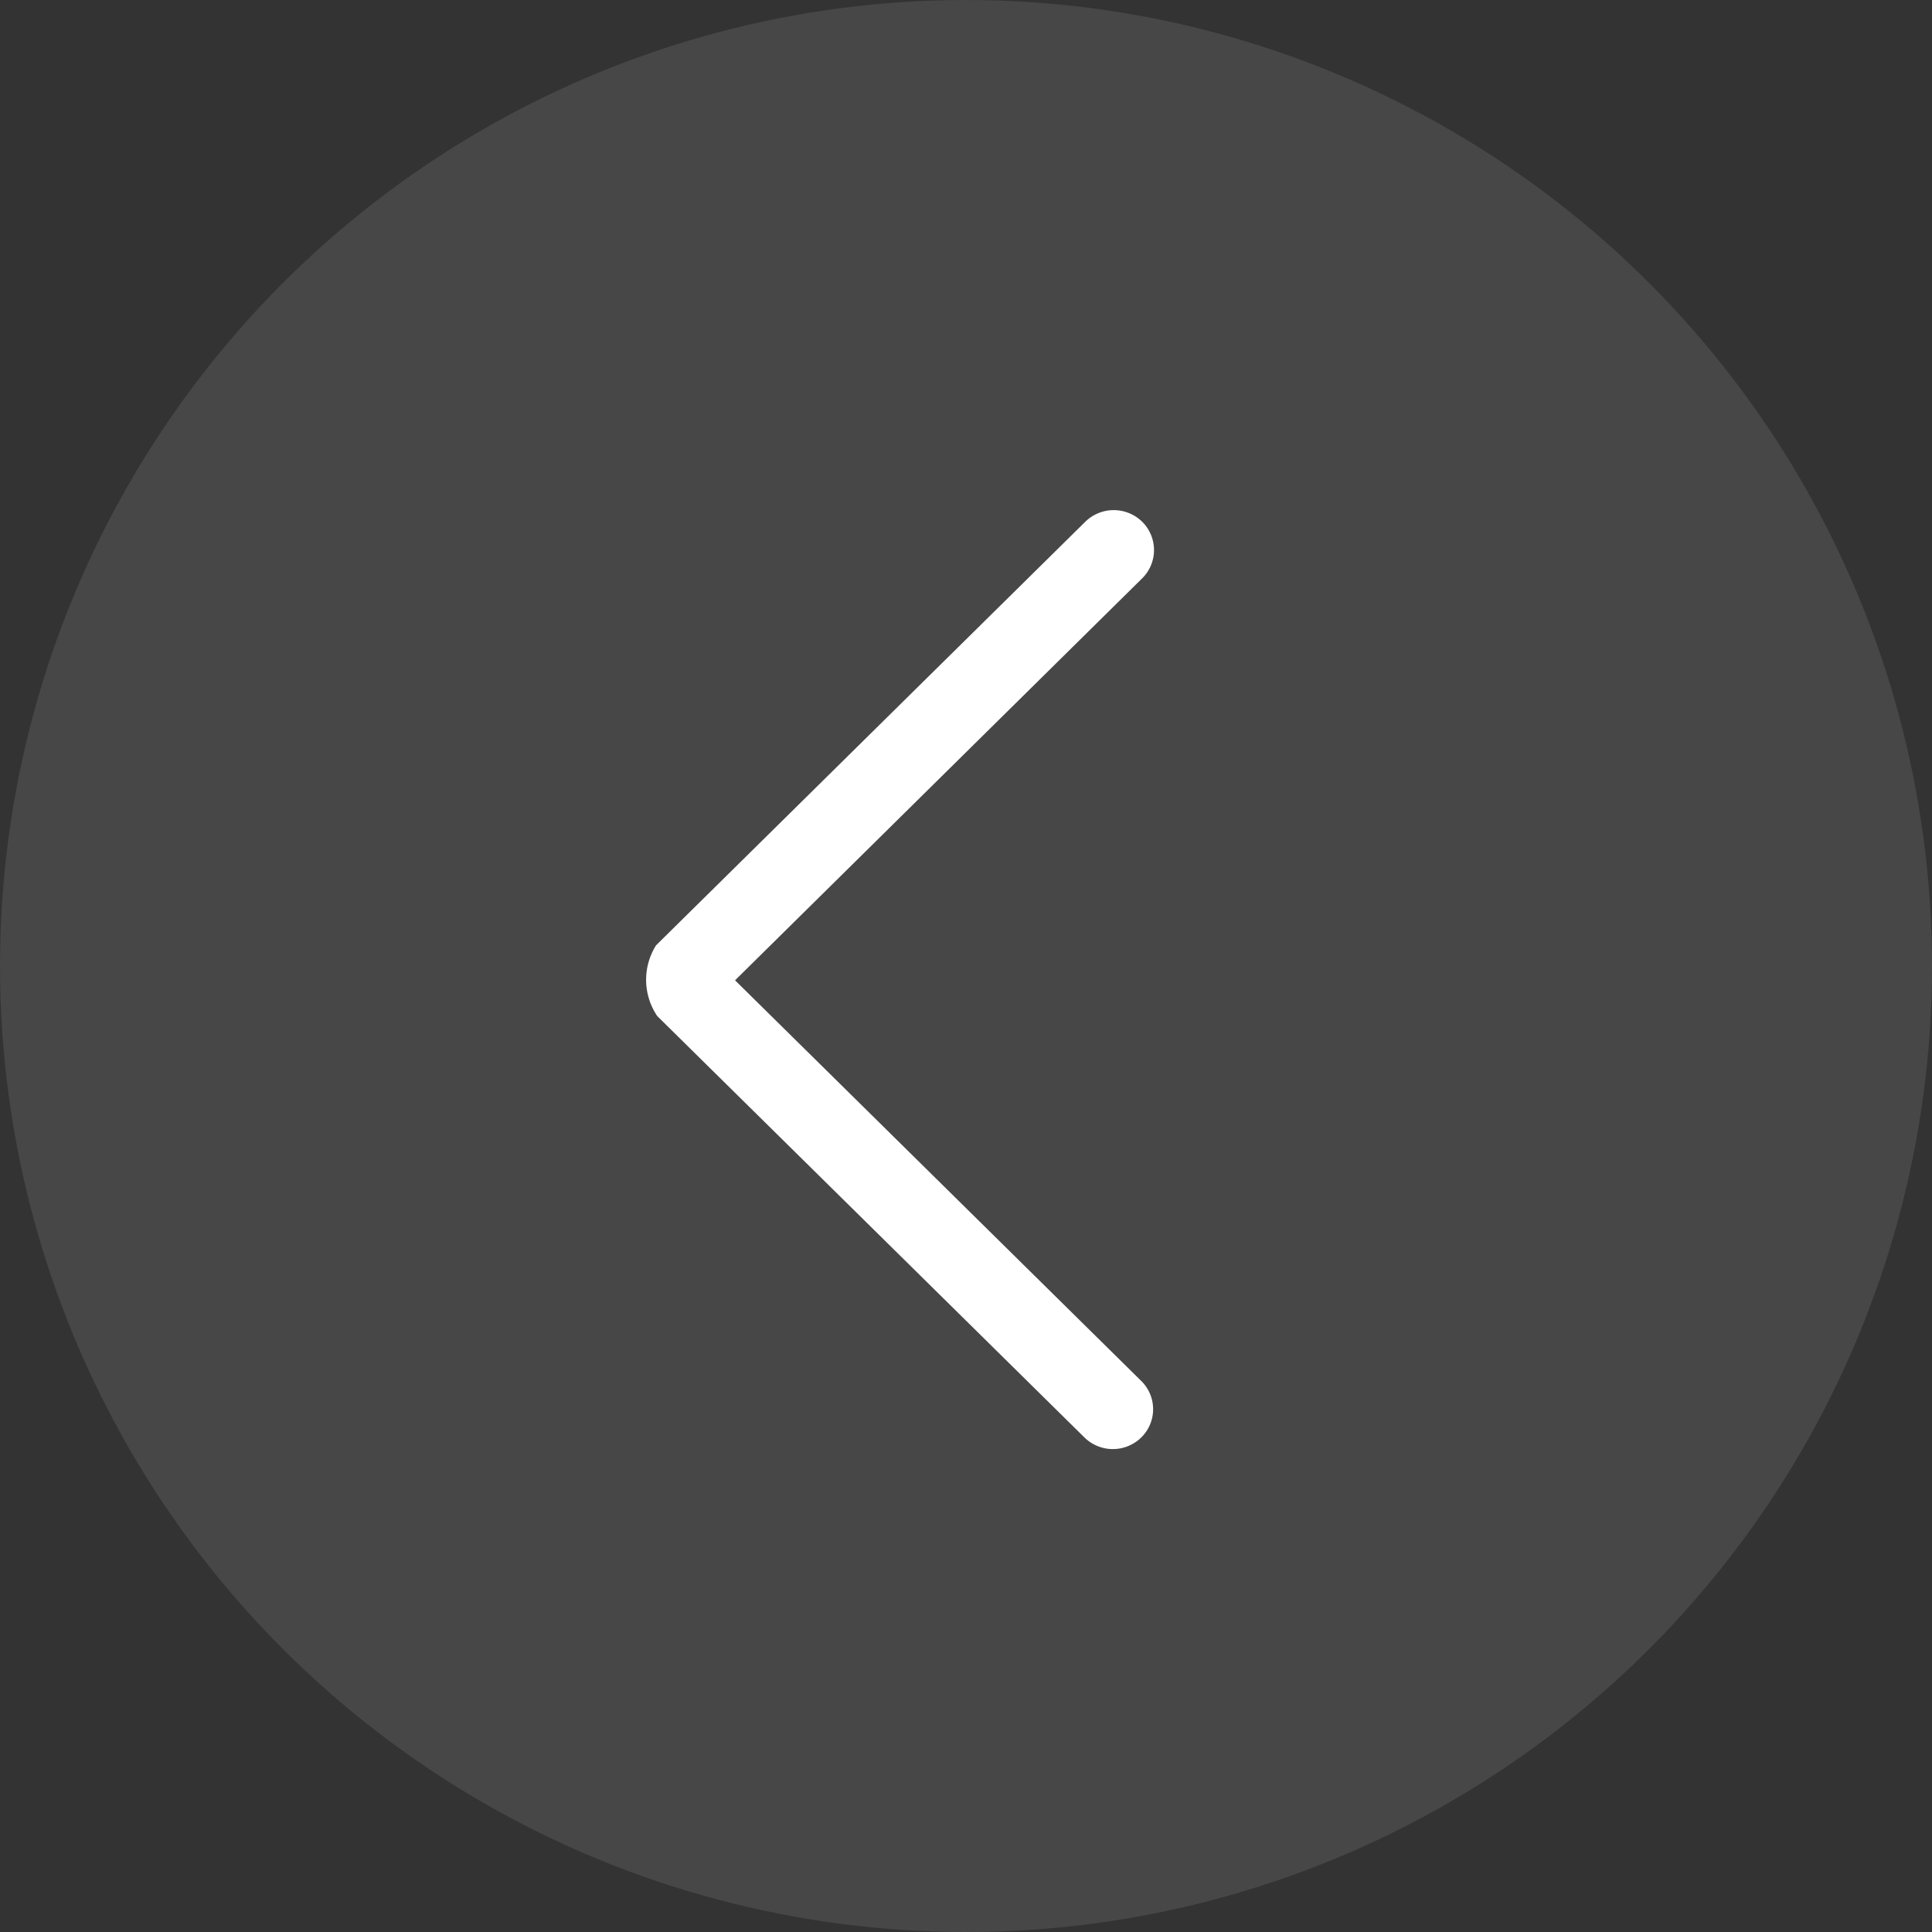 <svg id="arrow-prize-left" xmlns="http://www.w3.org/2000/svg" width="54" height="54" viewBox="0 0 54 54"><rect x="0" y="0" width="54" height="54" fill="#333333" stroke="none"/><defs><style>.cls-1,.cls-2{fill:#fff}.cls-1{opacity:.1}.cls-2{fill-rule:evenodd}</style></defs><circle class="cls-1" cx="27" cy="27" r="27"/><path id="Rounded_Rectangle_555" data-name="Rounded Rectangle 555" class="cls-2" d="M560.925 512.164l-11.38 11.236 11.355 11.2a1.106 1.106 0 0 1 0 1.576 1.133 1.133 0 0 1-1.591 0L547.371 524.4a1.808 1.808 0 0 1-.034-1.978l11.992-11.834a1.135 1.135 0 0 1 1.6 0 1.111 1.111 0 0 1-.004 1.576z" transform="translate(-529 -496)"/></svg>